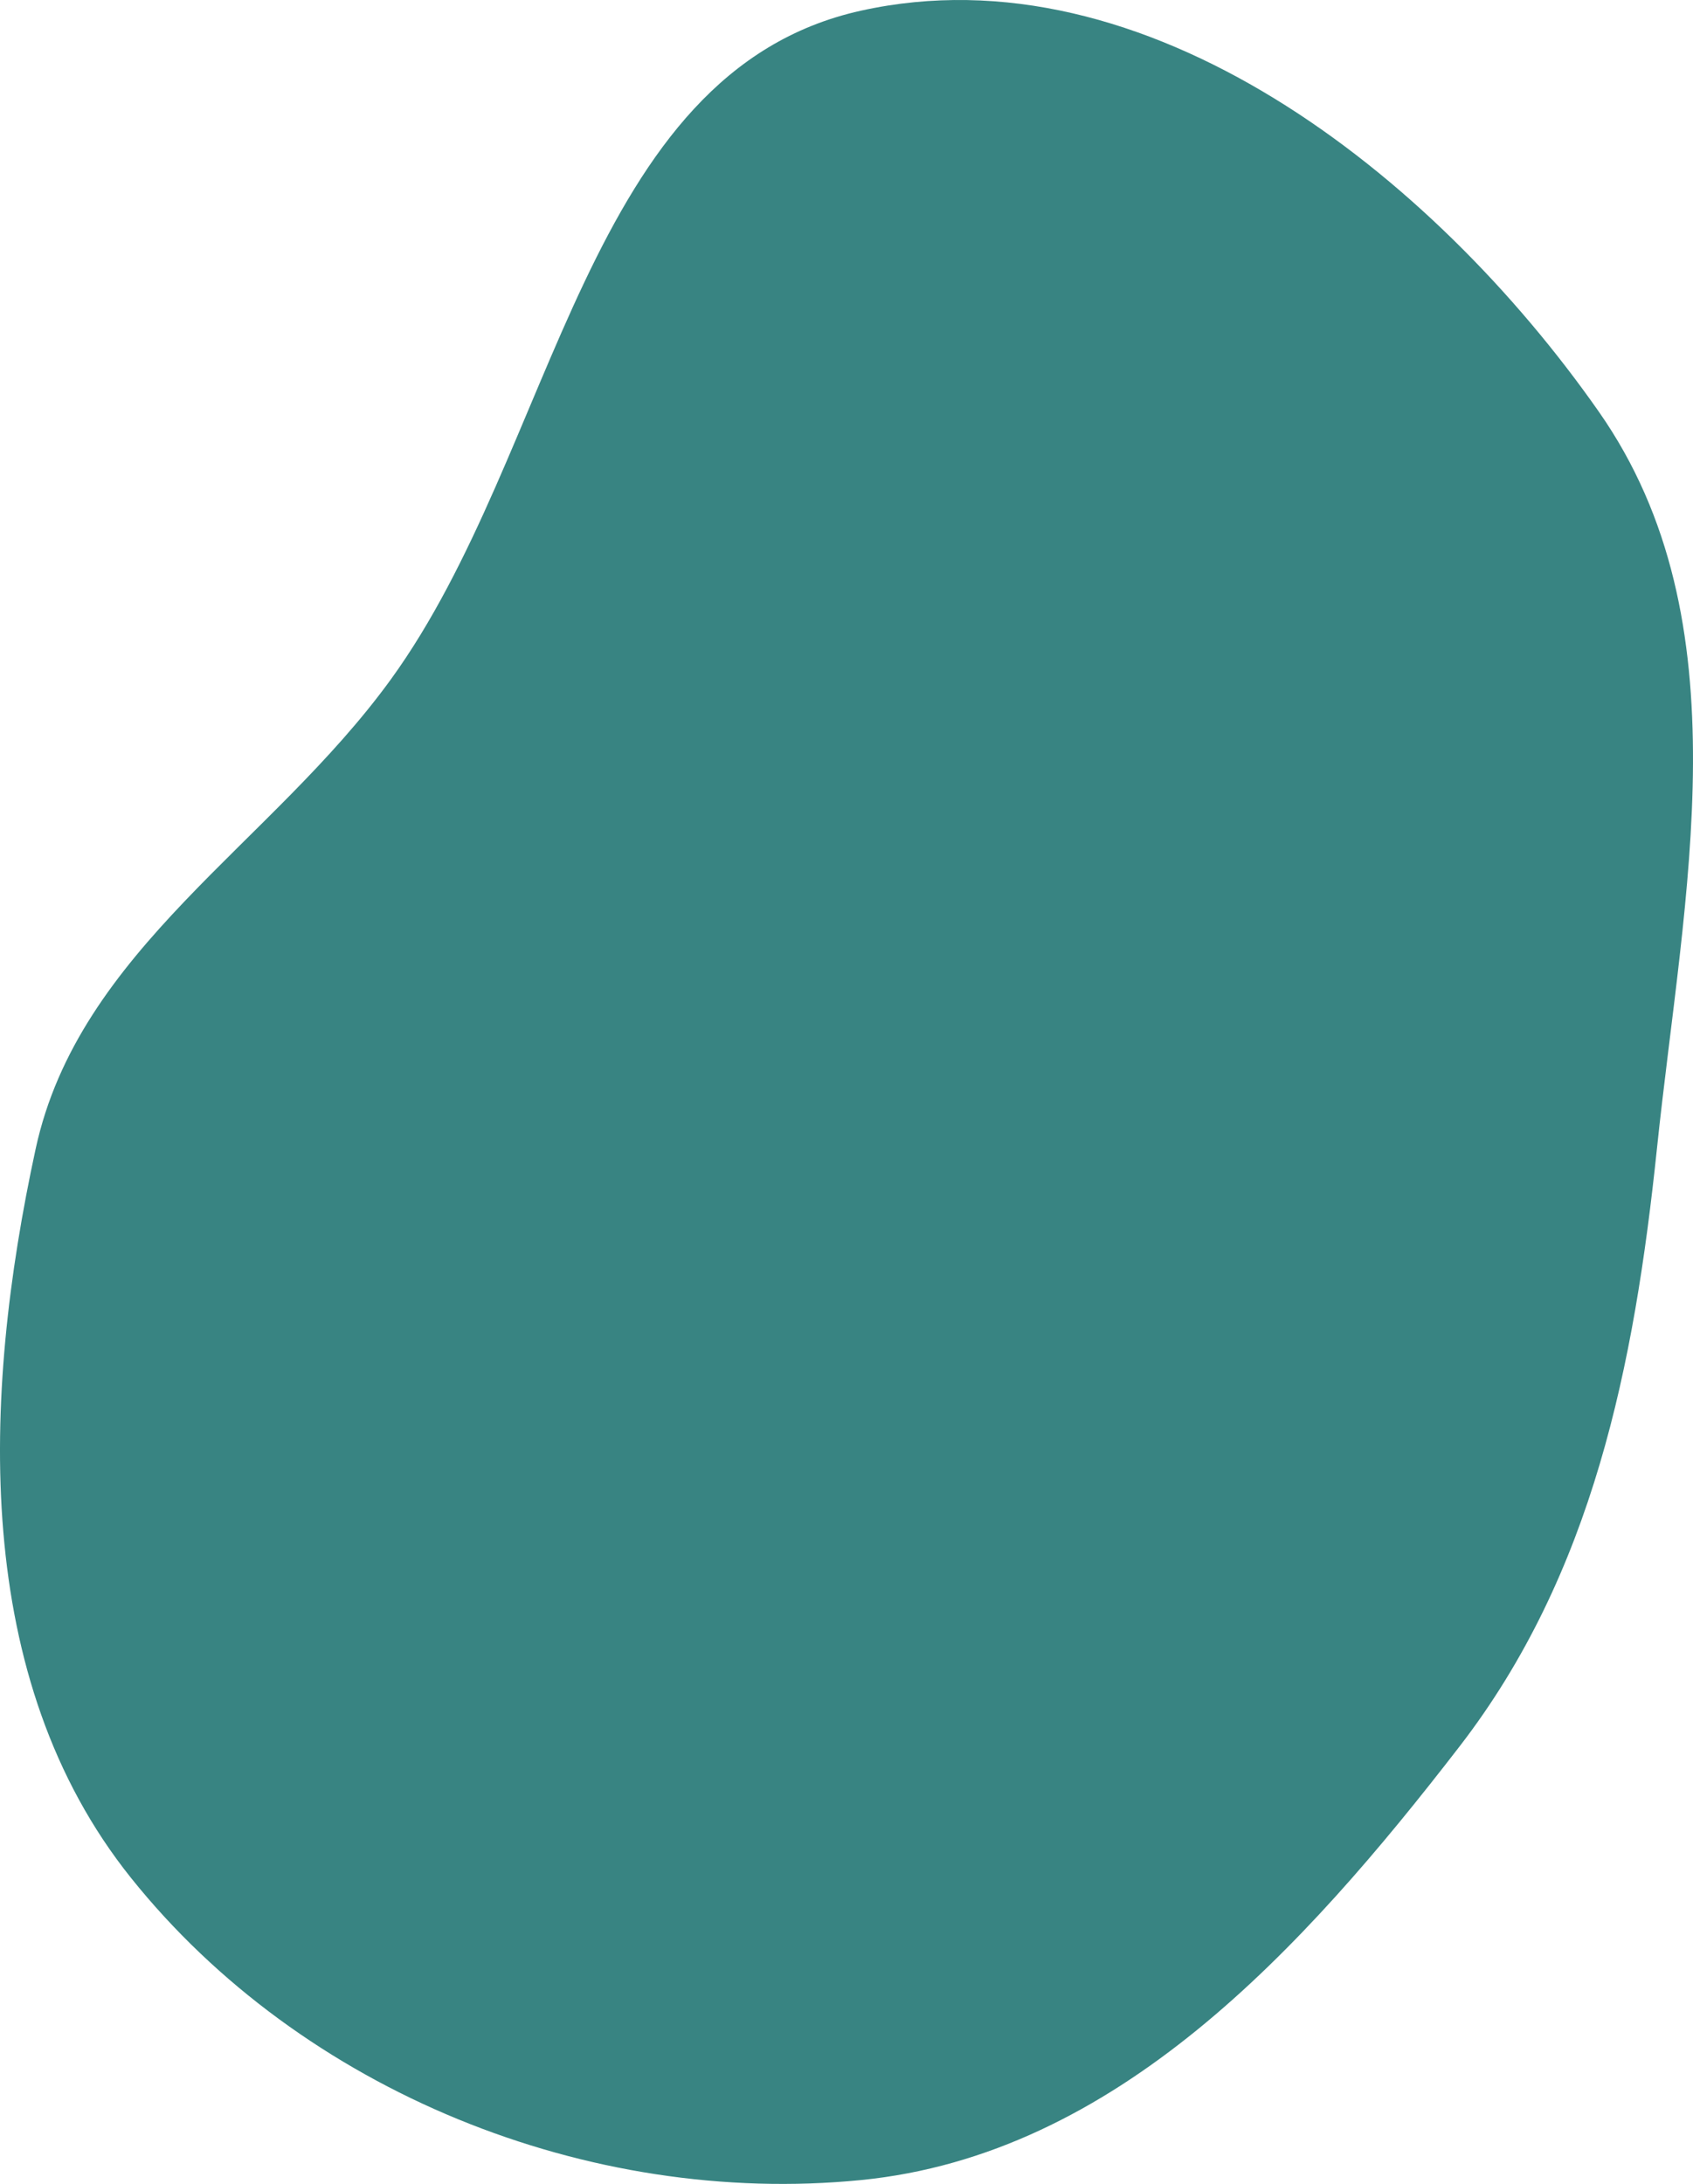<svg width="335" height="432" viewBox="0 0 335 432" fill="none" xmlns="http://www.w3.org/2000/svg">
<path fill-rule="evenodd" clip-rule="evenodd" d="M170.351 2.114C226.599 -10.34 283.397 34.312 316.387 81.468C345.452 123.014 333.128 176.857 327.859 227.258C323.373 270.168 315.169 311.323 288.784 345.492C257.833 385.576 220.801 426.256 170.351 431.238C116.432 436.563 59.74 413.707 25.913 371.453C-5.599 332.089 -3.628 276.507 7.055 227.258C15.605 187.842 53.642 167.065 77.335 134.399C110.236 89.036 115.581 14.241 170.351 2.114Z" fill="#388482"/>
</svg>
